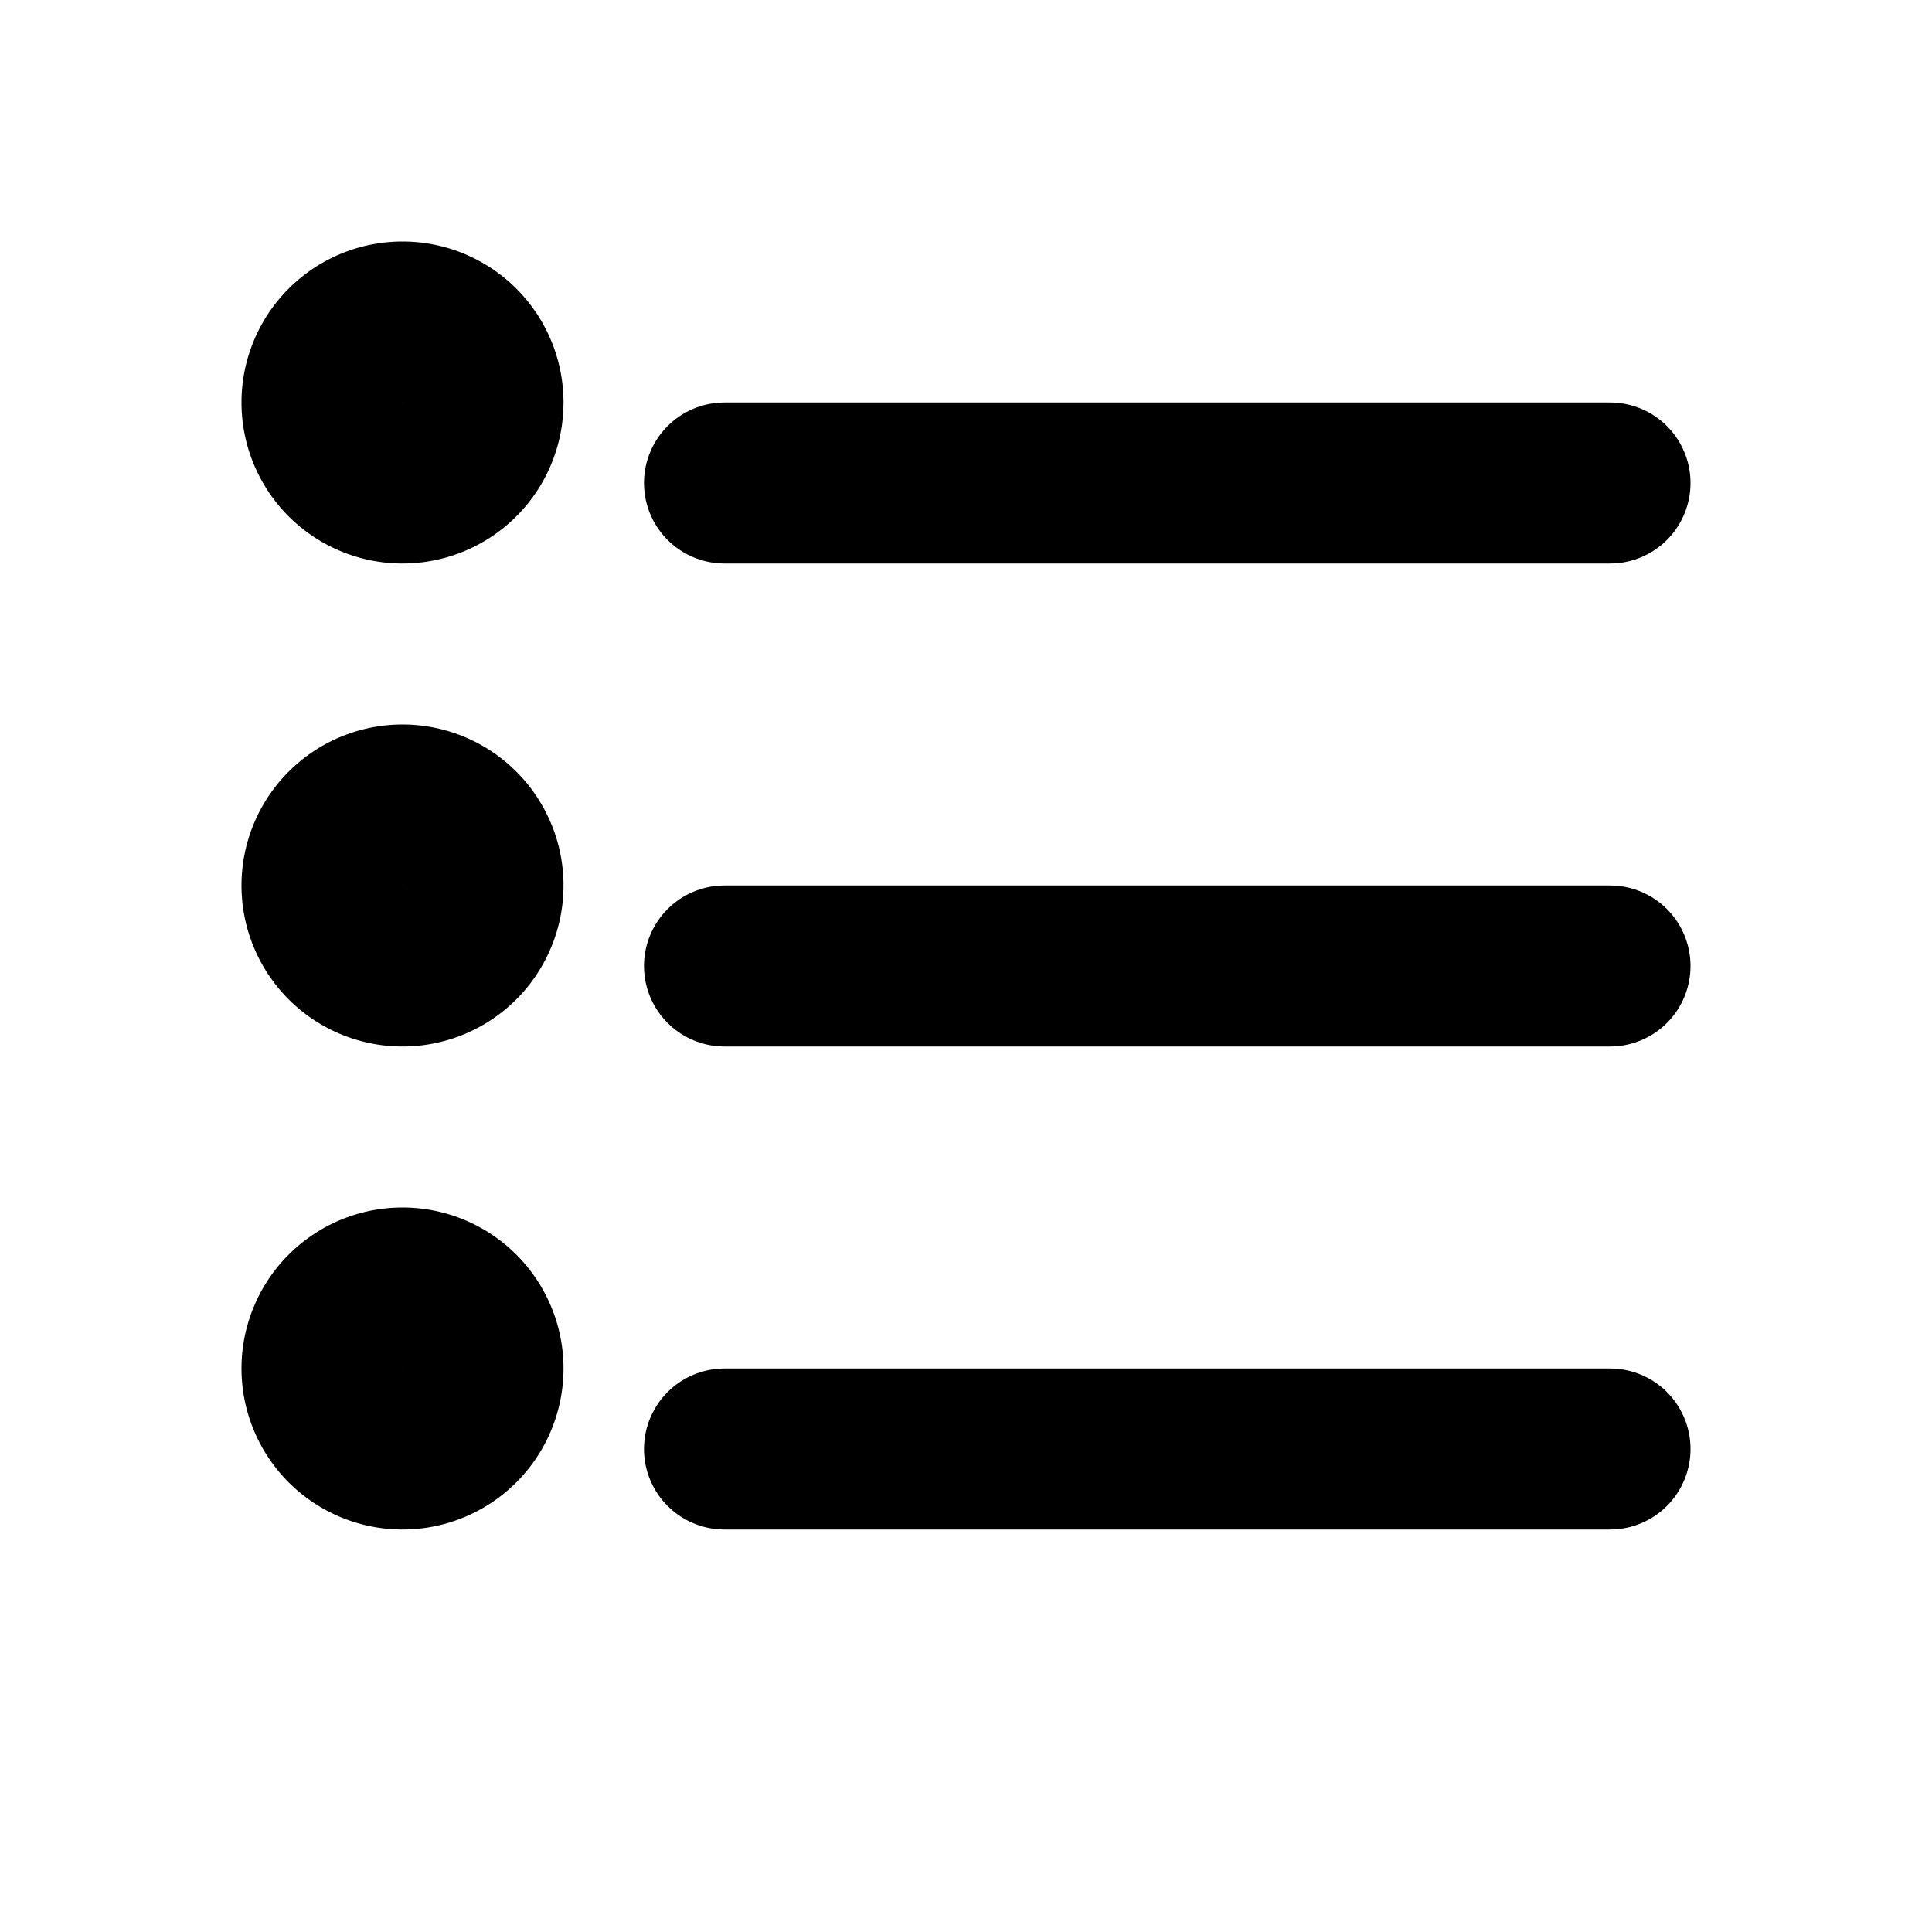<svg xmlns="http://www.w3.org/2000/svg" width="24" height="24" viewBox="0 0 24 24" fill="none" stroke="currentColor" stroke-width="2" stroke-linecap="round" stroke-linejoin="round">
  <path d="M9 6h11"></path>
  <path d="M9 12h11"></path>
  <path d="M9 18h11"></path>
  <path d="M5 6a1 1 0 1 0 0-2 1 1 0 0 0 0 2z"></path>
  <path d="M5 12a1 1 0 1 0 0-2 1 1 0 0 0 0 2z"></path>
  <path d="M5 18a1 1 0 1 0 0-2 1 1 0 0 0 0 2z"></path>
</svg>
